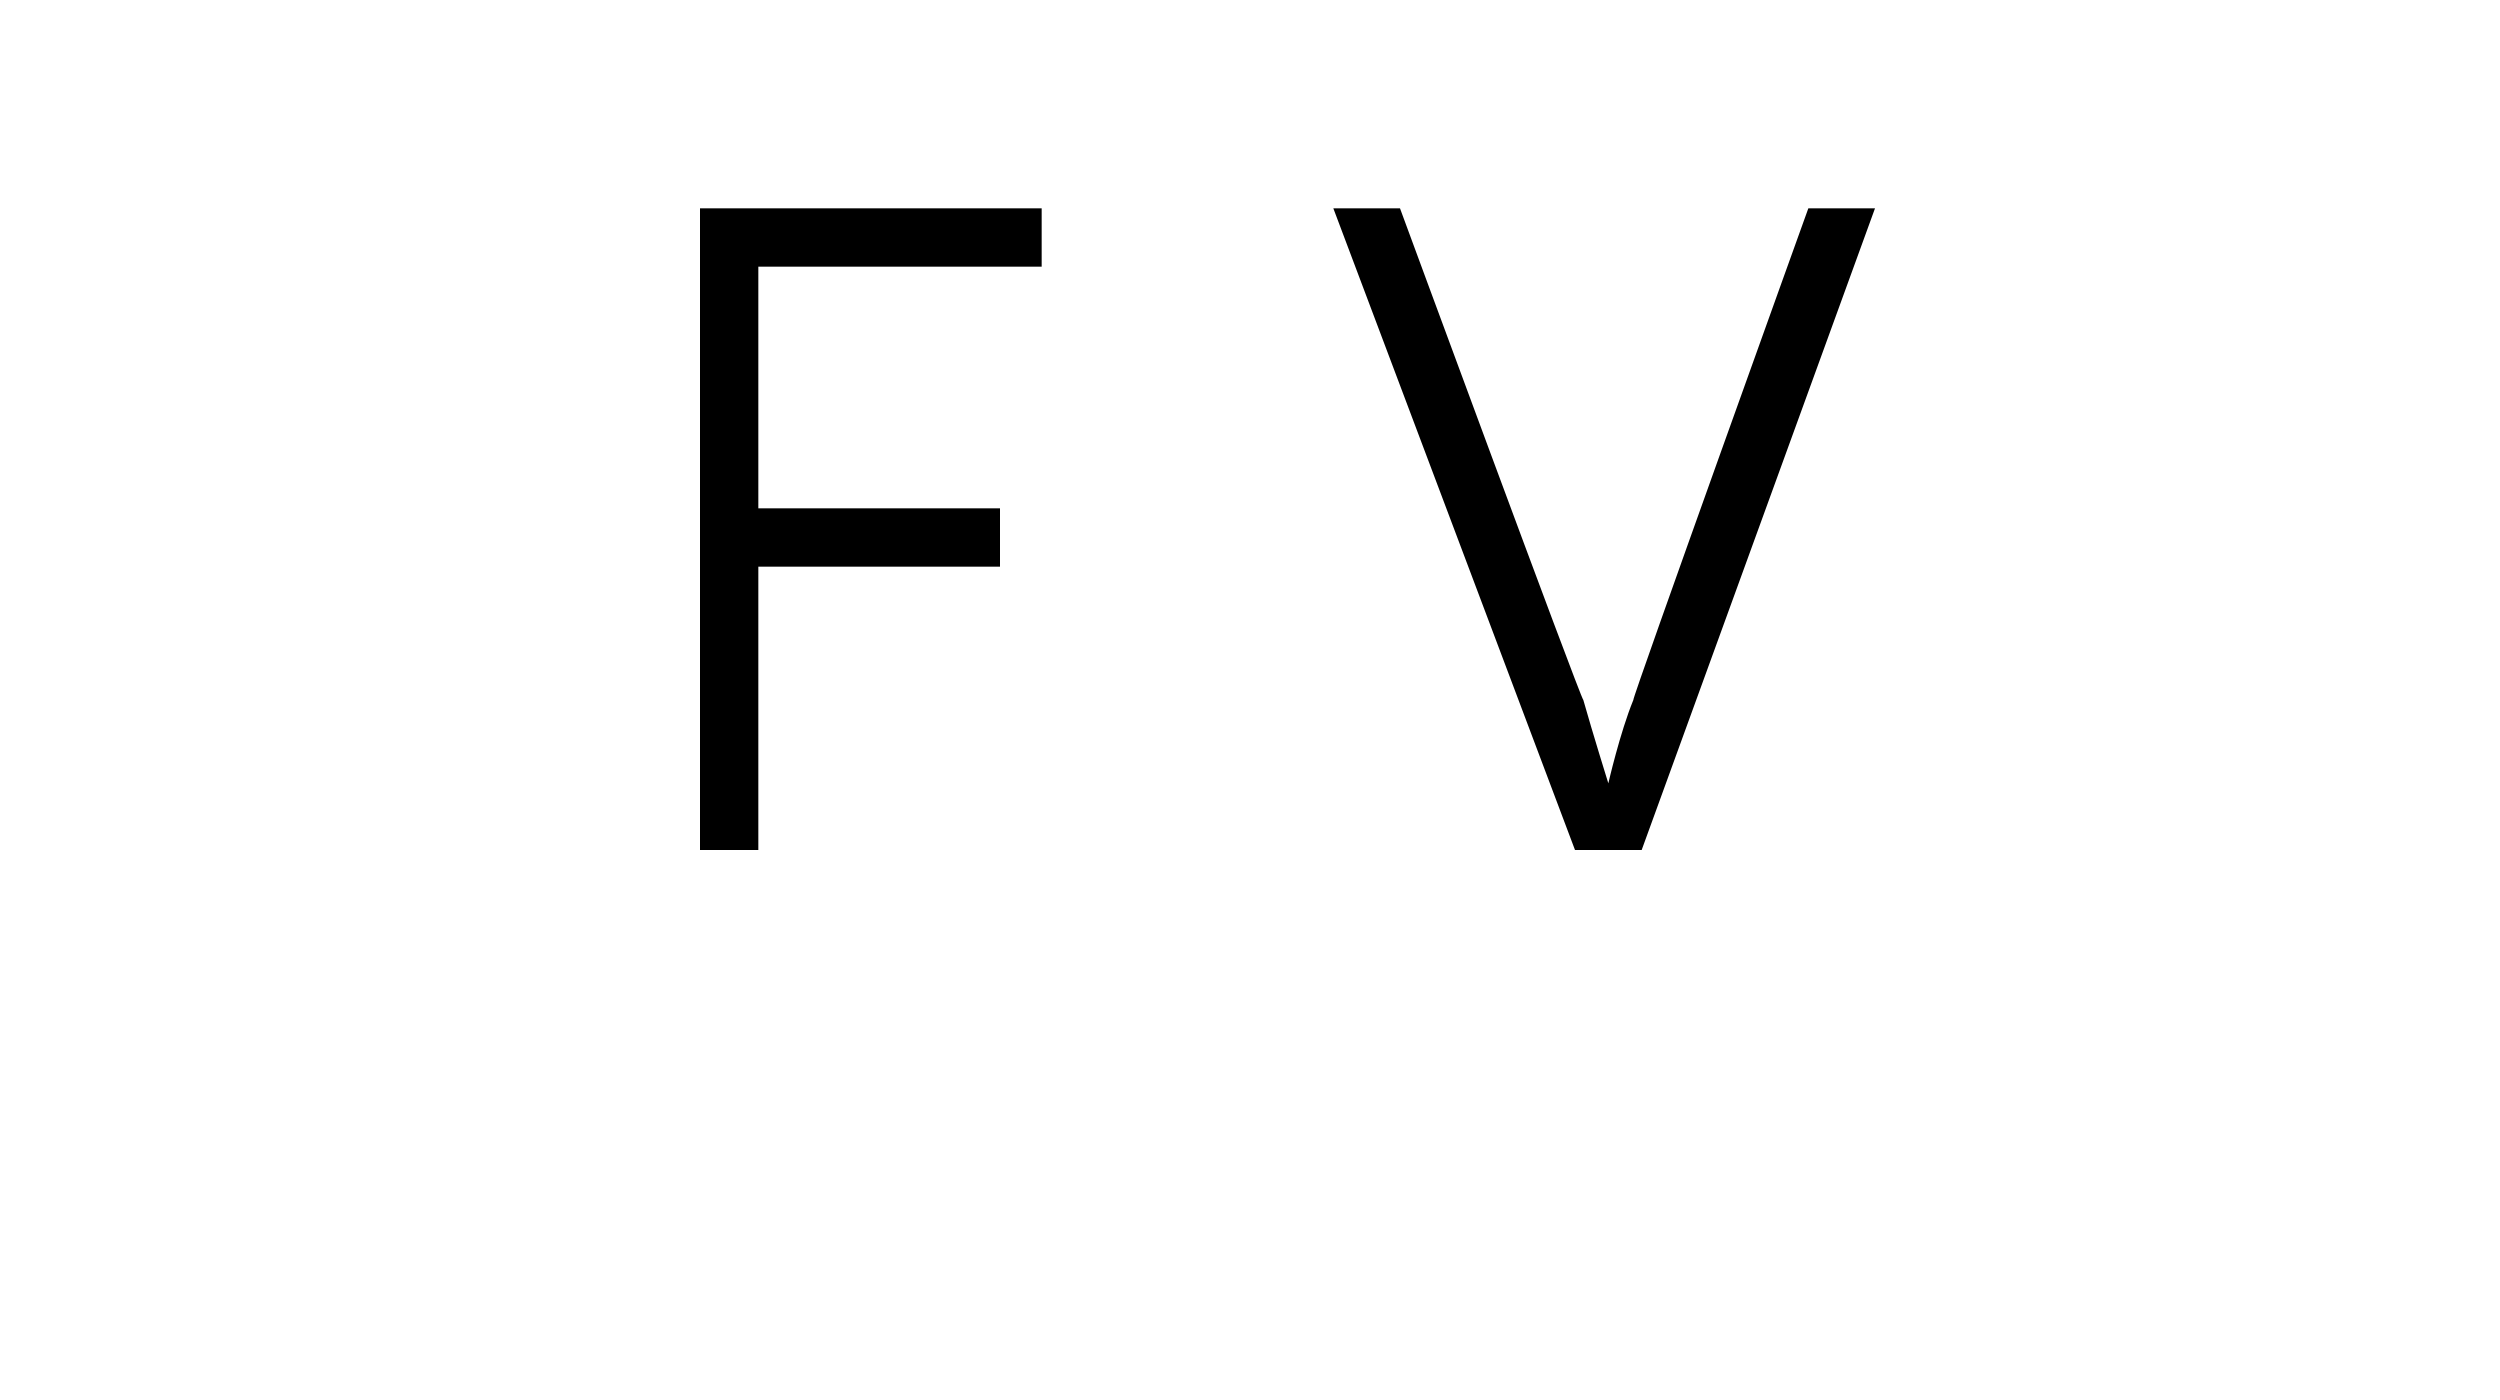 <?xml version="1.0" standalone="no"?><!DOCTYPE svg PUBLIC "-//W3C//DTD SVG 1.1//EN" "http://www.w3.org/Graphics/SVG/1.1/DTD/svg11.dtd"><svg xmlns="http://www.w3.org/2000/svg" version="1.1" width="30px" height="16.8px" viewBox="0 -2 30 16.8" style="top:-2px">  <desc>F V</desc>  <defs/>  <g id="Polygon76829">    <path d="M 8.4 0.5 L 12.5 0.5 L 12.5 1.2 L 9.1 1.2 L 9.1 4.1 L 12 4.1 L 12 4.8 L 9.1 4.8 L 9.1 8.2 L 8.4 8.2 L 8.4 0.5 Z M 16 0.5 L 16.8 0.5 C 16.8 0.5 18.97 6.39 19 6.4 C 19.11 6.79 19.3 7.4 19.3 7.4 L 19.3 7.4 C 19.3 7.4 19.44 6.79 19.6 6.4 C 19.58 6.39 21.7 0.5 21.7 0.5 L 22.5 0.5 L 19.7 8.2 L 18.9 8.2 L 16 0.5 Z " stroke="none" fill="#000"/>  </g></svg>